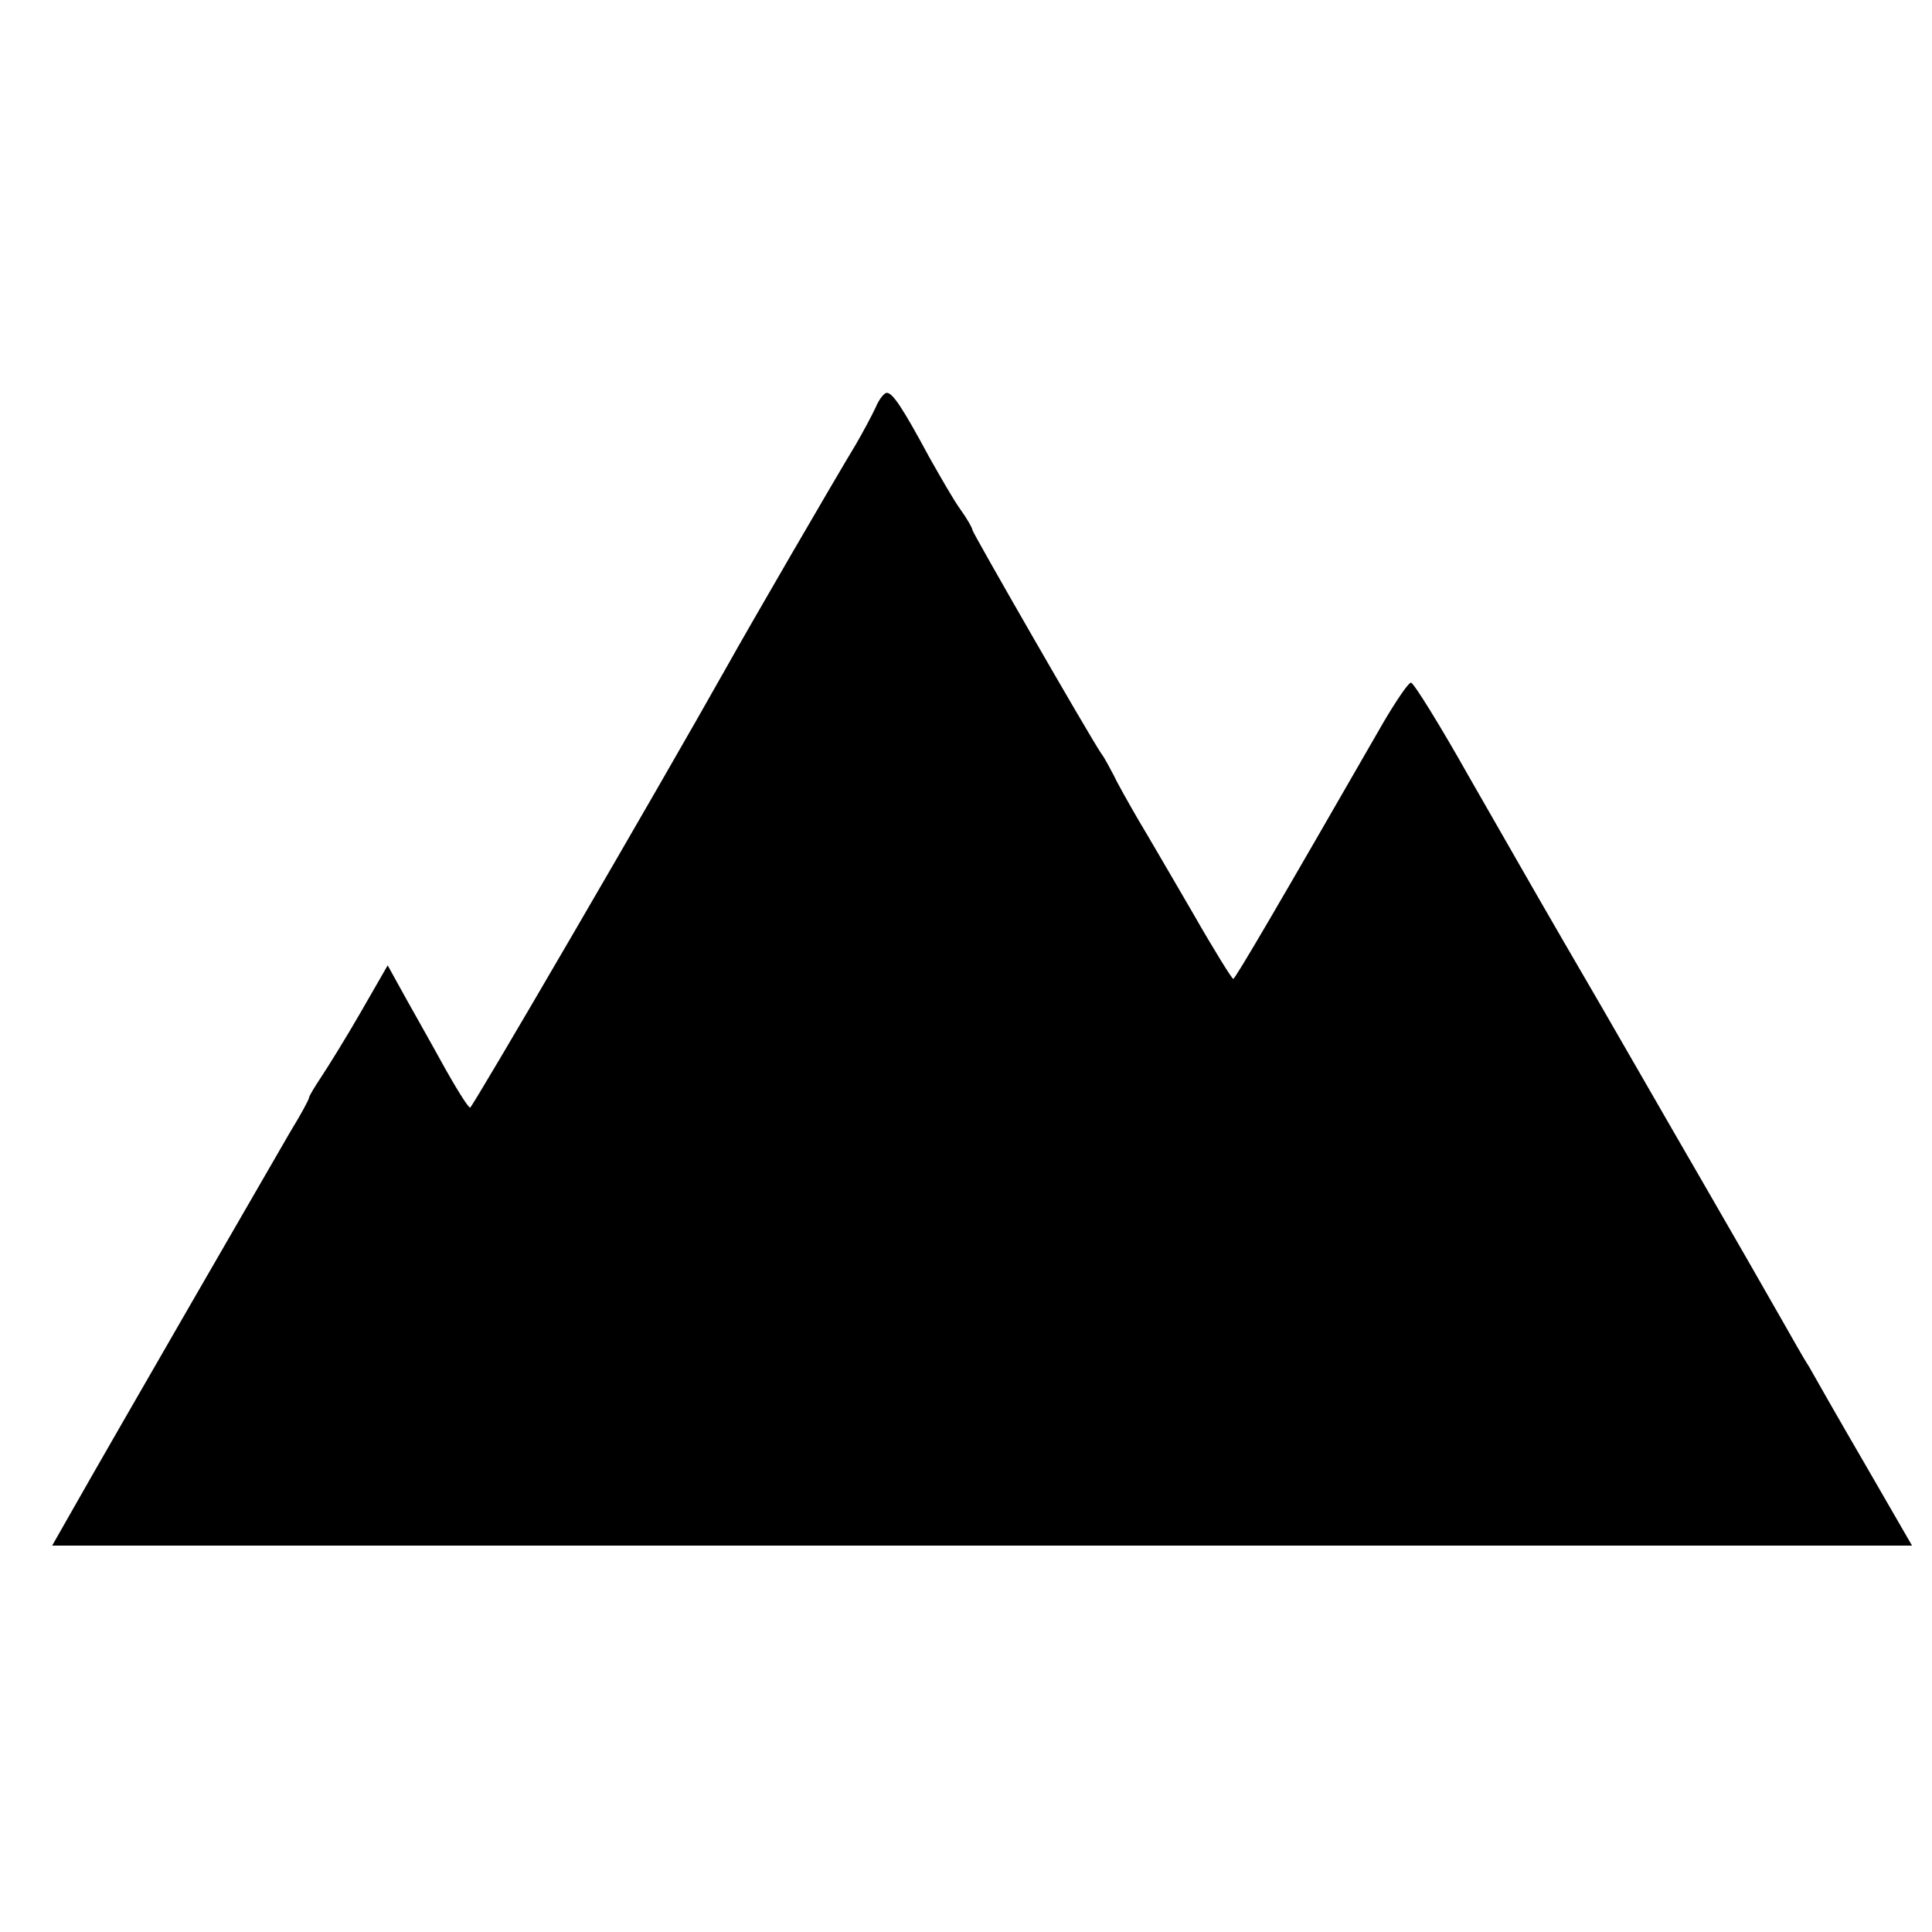 <?xml version="1.0" standalone="no"?>
<!DOCTYPE svg PUBLIC "-//W3C//DTD SVG 20010904//EN"
 "http://www.w3.org/TR/2001/REC-SVG-20010904/DTD/svg10.dtd">
<svg version="1.0" xmlns="http://www.w3.org/2000/svg"
 width="300pt" height="300pt" viewBox="0 0 300 300"
 preserveAspectRatio="xMidYMid meet">
<g transform="translate(0,300) scale(0.1,-0.1)"
fill="#000000" stroke="none">
<path d="M1360 2368 c-6 -13 -20 -39 -31 -58 -31 -51 -168 -287 -198 -341
-113 -201 -397 -688 -401 -689 -3 0 -23 32 -45 72 -22 40 -50 89 -62 111 l-21
38 -42 -73 c-23 -40 -51 -85 -61 -100 -10 -15 -19 -30 -19 -32 0 -3 -13 -27
-29 -53 -29 -50 -281 -486 -337 -585 l-33 -58 1444 0 1444 0 -71 123 c-39 67
-79 137 -89 155 -11 17 -28 48 -39 67 -48 84 -61 107 -135 235 -43 74 -110
191 -150 260 -92 158 -102 176 -204 354 -45 80 -86 146 -90 146 -4 0 -23 -28
-43 -62 -165 -287 -230 -398 -233 -398 -2 0 -30 45 -62 101 -32 55 -71 122
-86 147 -15 26 -32 56 -37 67 -6 11 -14 27 -20 35 -19 28 -200 343 -200 347 0
3 -8 17 -18 31 -11 15 -32 52 -49 82 -42 78 -57 100 -66 100 -4 0 -12 -10 -17
-22z"/>
</g>
</svg>
